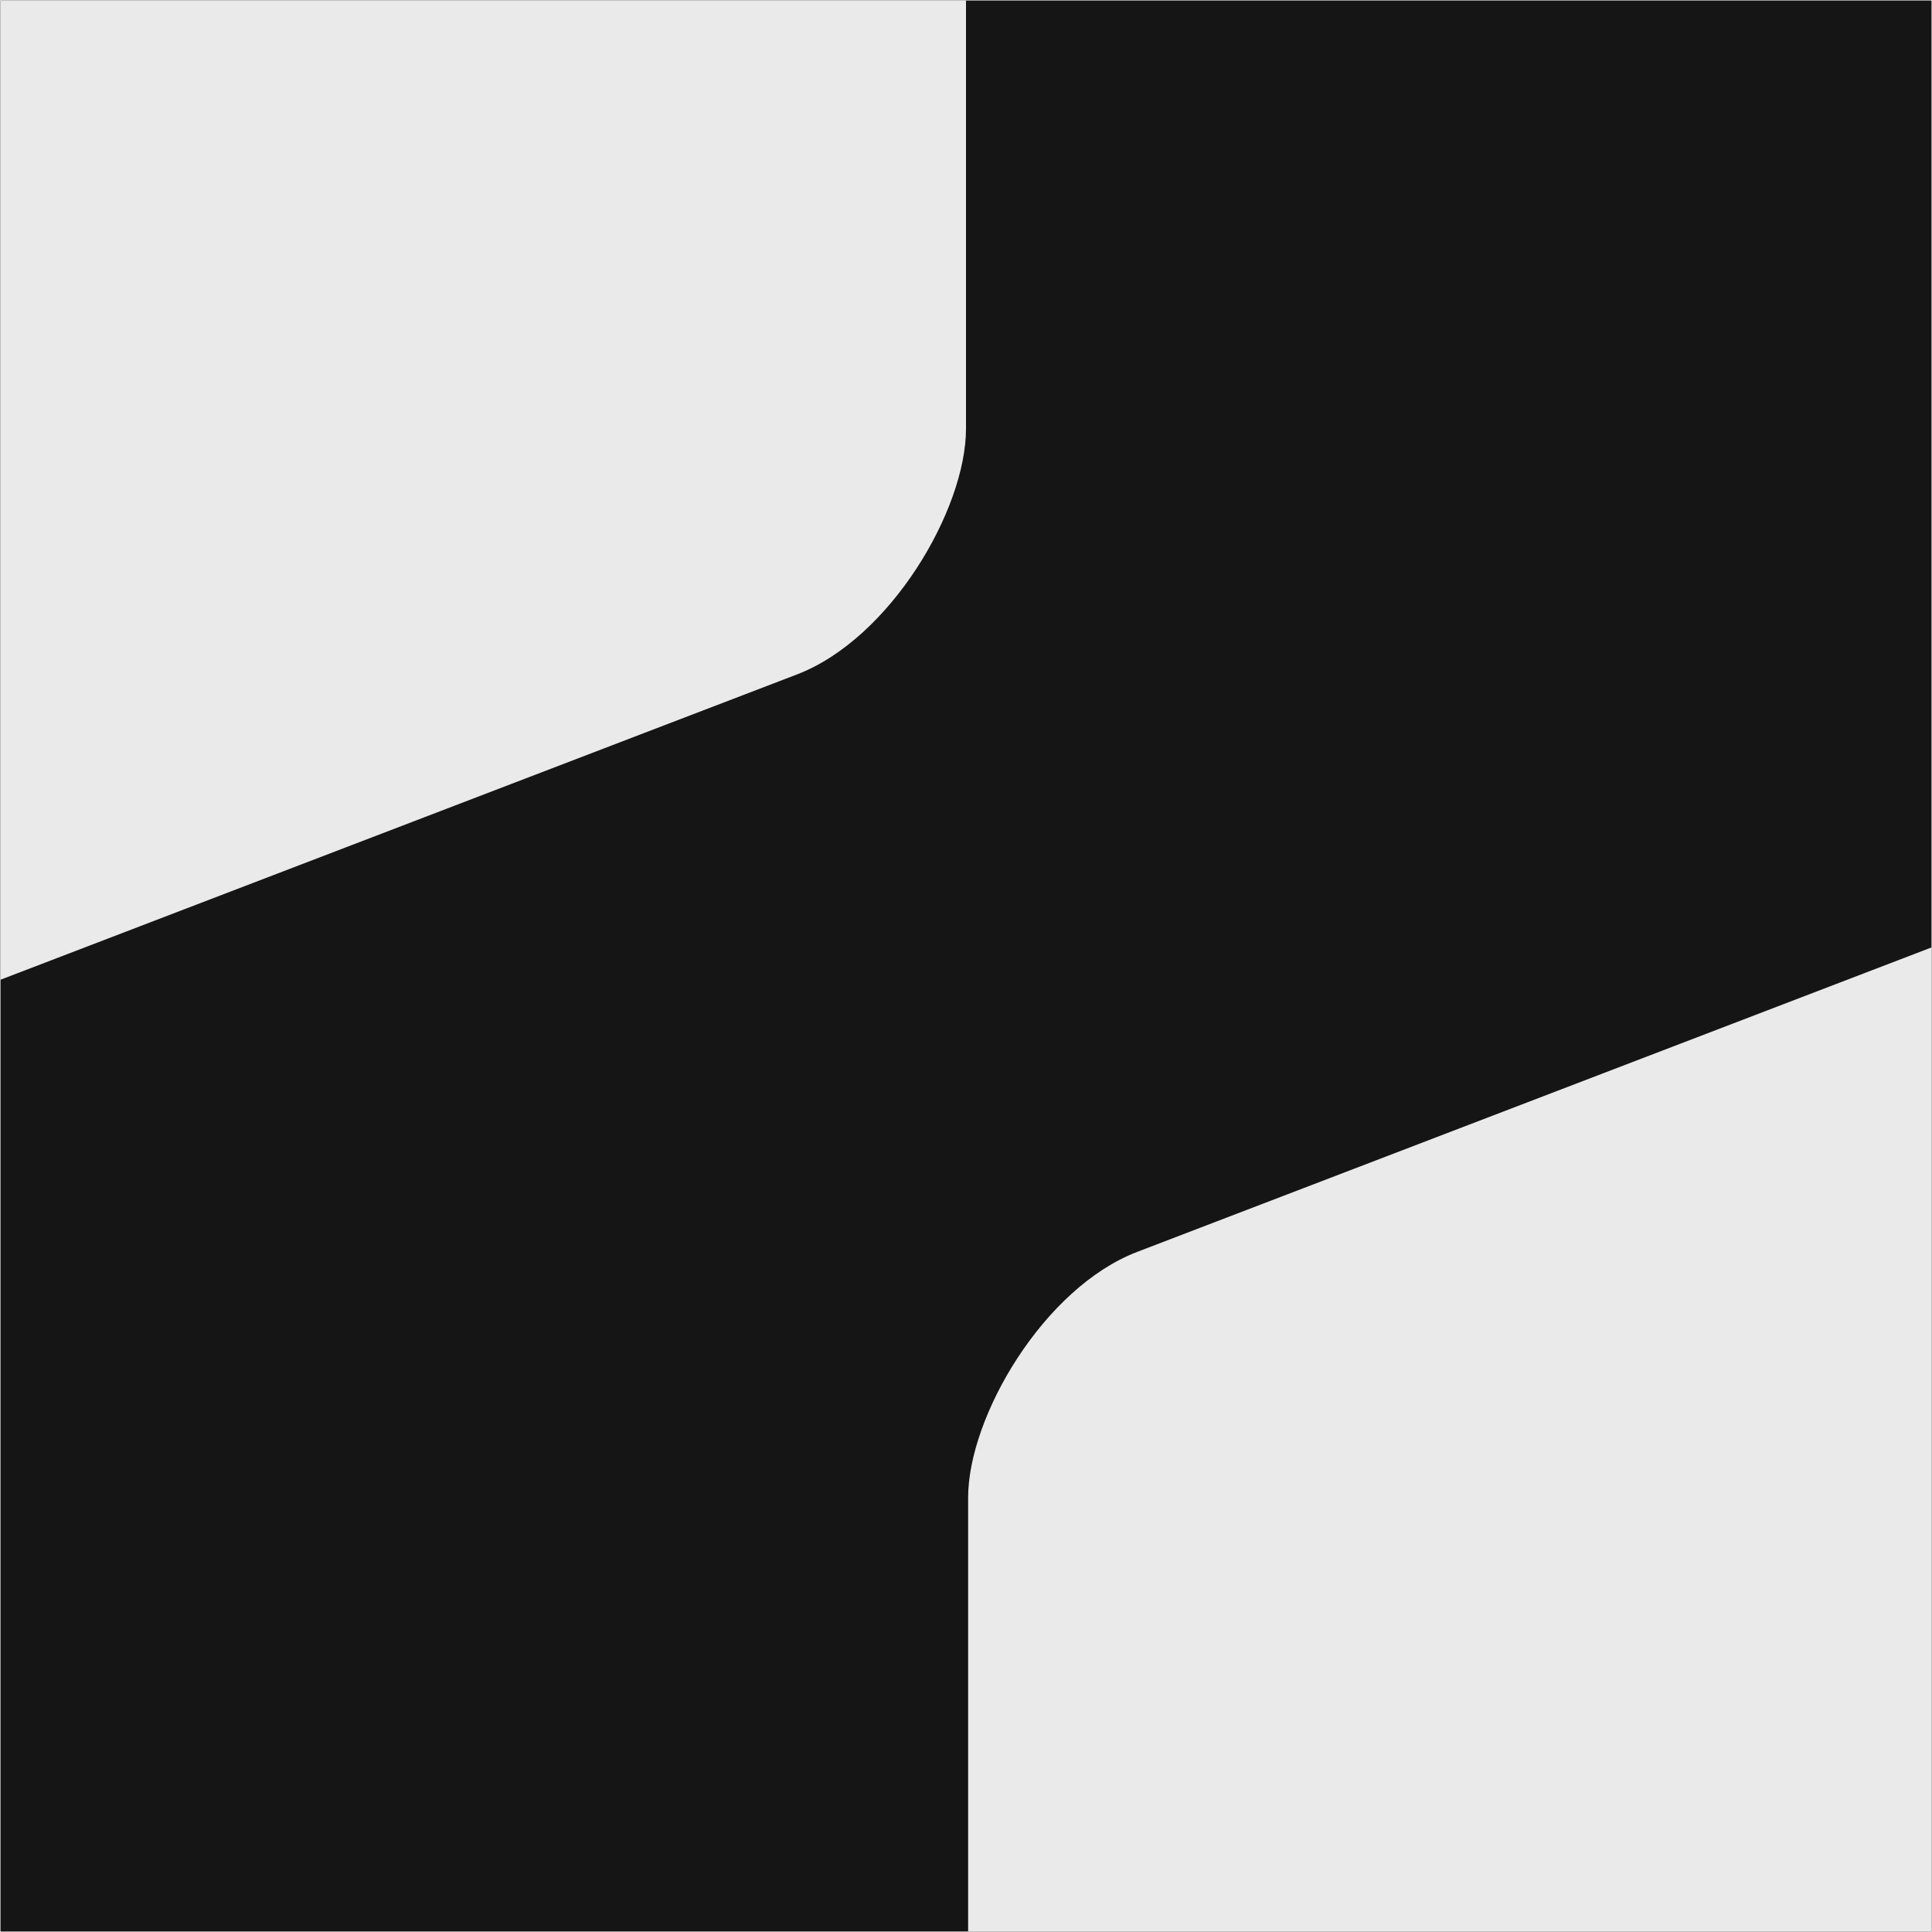 <svg width="2049" height="2049" viewBox="0 0 2049 2049" fill="none" xmlns="http://www.w3.org/2000/svg">
    <g clip-path="url(#clip0_31_24)">
        <rect width="2048" height="2048" transform="matrix(-1 0 0 1 2048.5 0.5)" fill="#151515" />
        <rect width="2111.08" height="1303.62" rx="191.917" transform="matrix(-0.934 0.358 0 1 1024.5 -657.056)"
            fill="#EAEAEA" />
        <rect width="2111.08" height="1303.62" rx="191.917" transform="matrix(-0.934 0.358 0 1 2998.5 640.667)"
            fill="#EAEAEA" />
    </g>
    <defs>
        <clipPath id="clip0_31_24">
            <rect width="2048" height="2048" fill="white" transform="matrix(-1 0 0 1 2048.5 0.5)" />
        </clipPath>
    </defs>
</svg>
